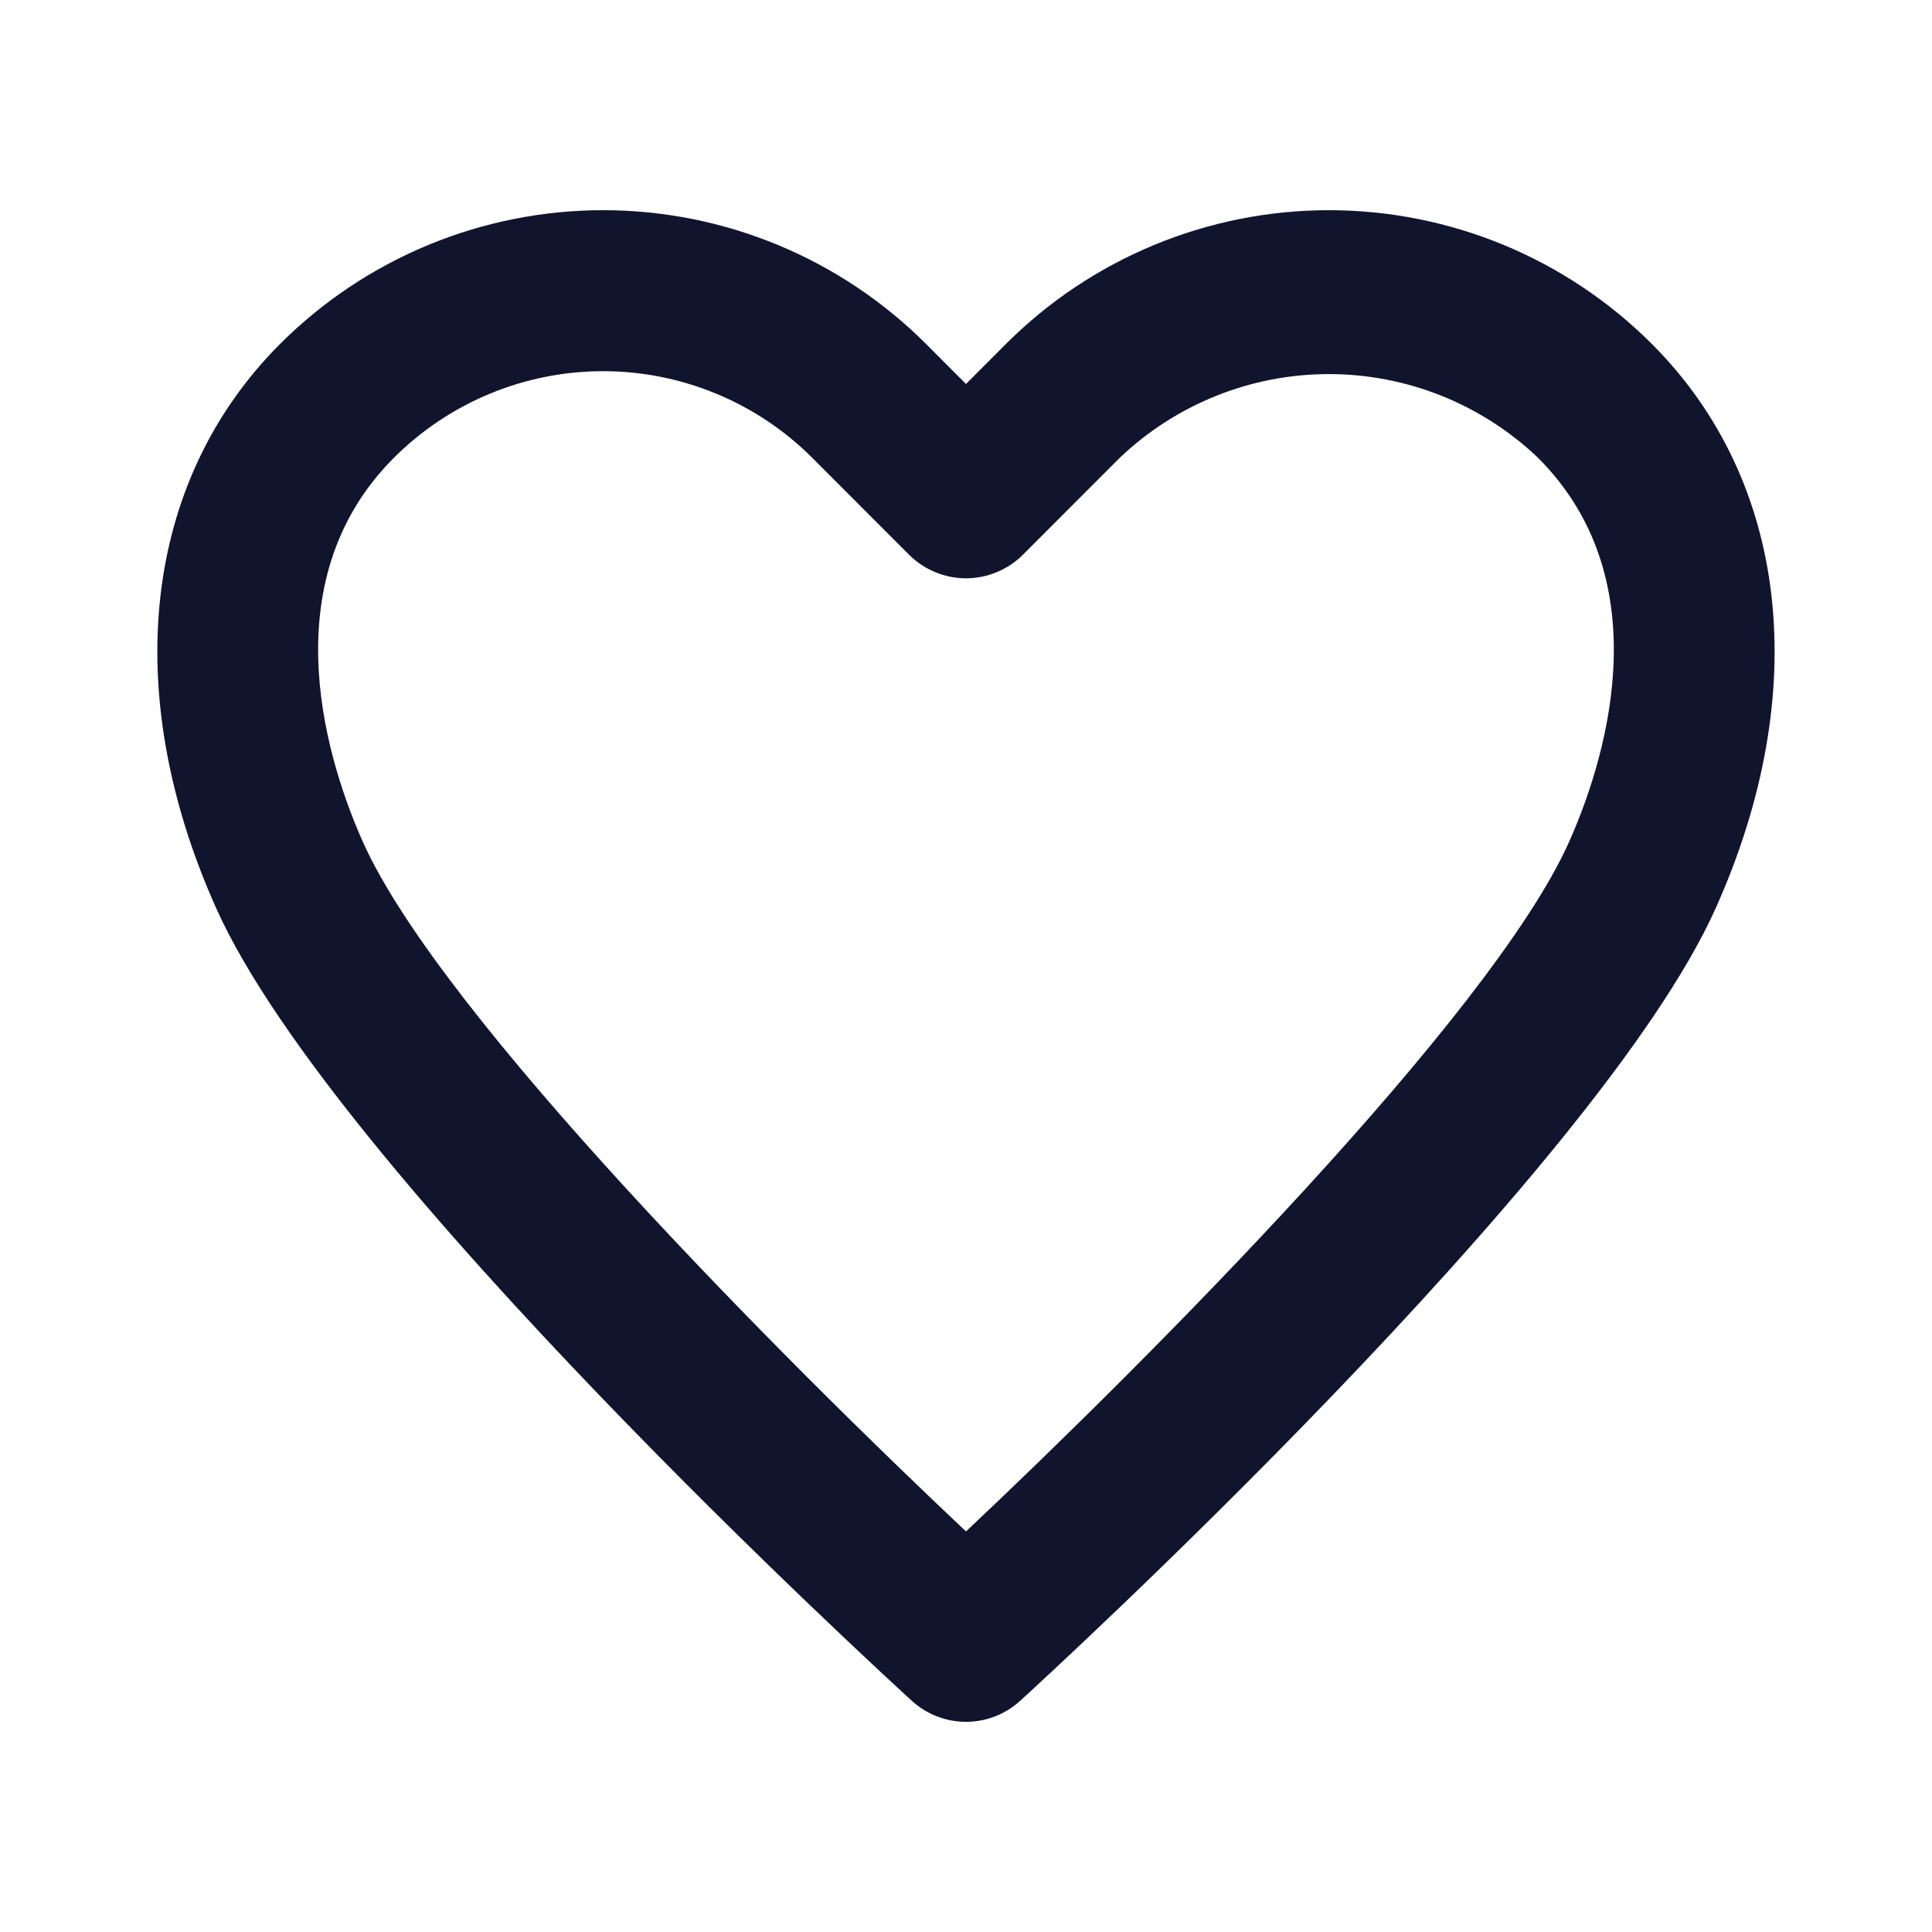 <svg width="24" height="24" viewBox="0 0 24 24" fill="none" xmlns="http://www.w3.org/2000/svg">
<path d="M20.52 4.273C19.994 3.746 19.368 3.328 18.68 3.043C17.991 2.758 17.253 2.611 16.508 2.611C15.763 2.611 15.025 2.758 14.337 3.043C13.648 3.328 13.023 3.746 12.496 4.273L12 4.77L11.504 4.273C10.977 3.746 10.351 3.328 9.663 3.043C8.975 2.758 8.237 2.611 7.492 2.611C6.746 2.611 6.009 2.758 5.32 3.043C4.632 3.328 4.006 3.746 3.479 4.273C1.778 5.974 1.481 8.594 2.686 11.283C4.155 14.561 11.034 20.861 11.326 21.127C11.51 21.296 11.751 21.389 12 21.389C12.249 21.389 12.489 21.296 12.674 21.127C12.966 20.861 19.845 14.561 21.313 11.282C22.518 8.594 22.222 5.974 20.52 4.273ZM19.489 10.464C18.519 12.627 14.24 16.915 12 19.024C9.76 16.915 5.481 12.629 4.511 10.465C4.102 9.552 3.321 7.26 4.893 5.687C5.583 4.998 6.517 4.611 7.492 4.611C8.466 4.611 9.401 4.998 10.09 5.687L11.293 6.891C11.386 6.984 11.496 7.057 11.617 7.107C11.739 7.158 11.869 7.184 12 7.184C12.131 7.184 12.261 7.158 12.383 7.107C12.504 7.057 12.614 6.984 12.707 6.891L13.91 5.687C14.61 5.02 15.541 4.647 16.508 4.647C17.476 4.647 18.406 5.02 19.106 5.687C20.679 7.26 19.897 9.552 19.489 10.464Z" fill="#11142D"/>
</svg>
